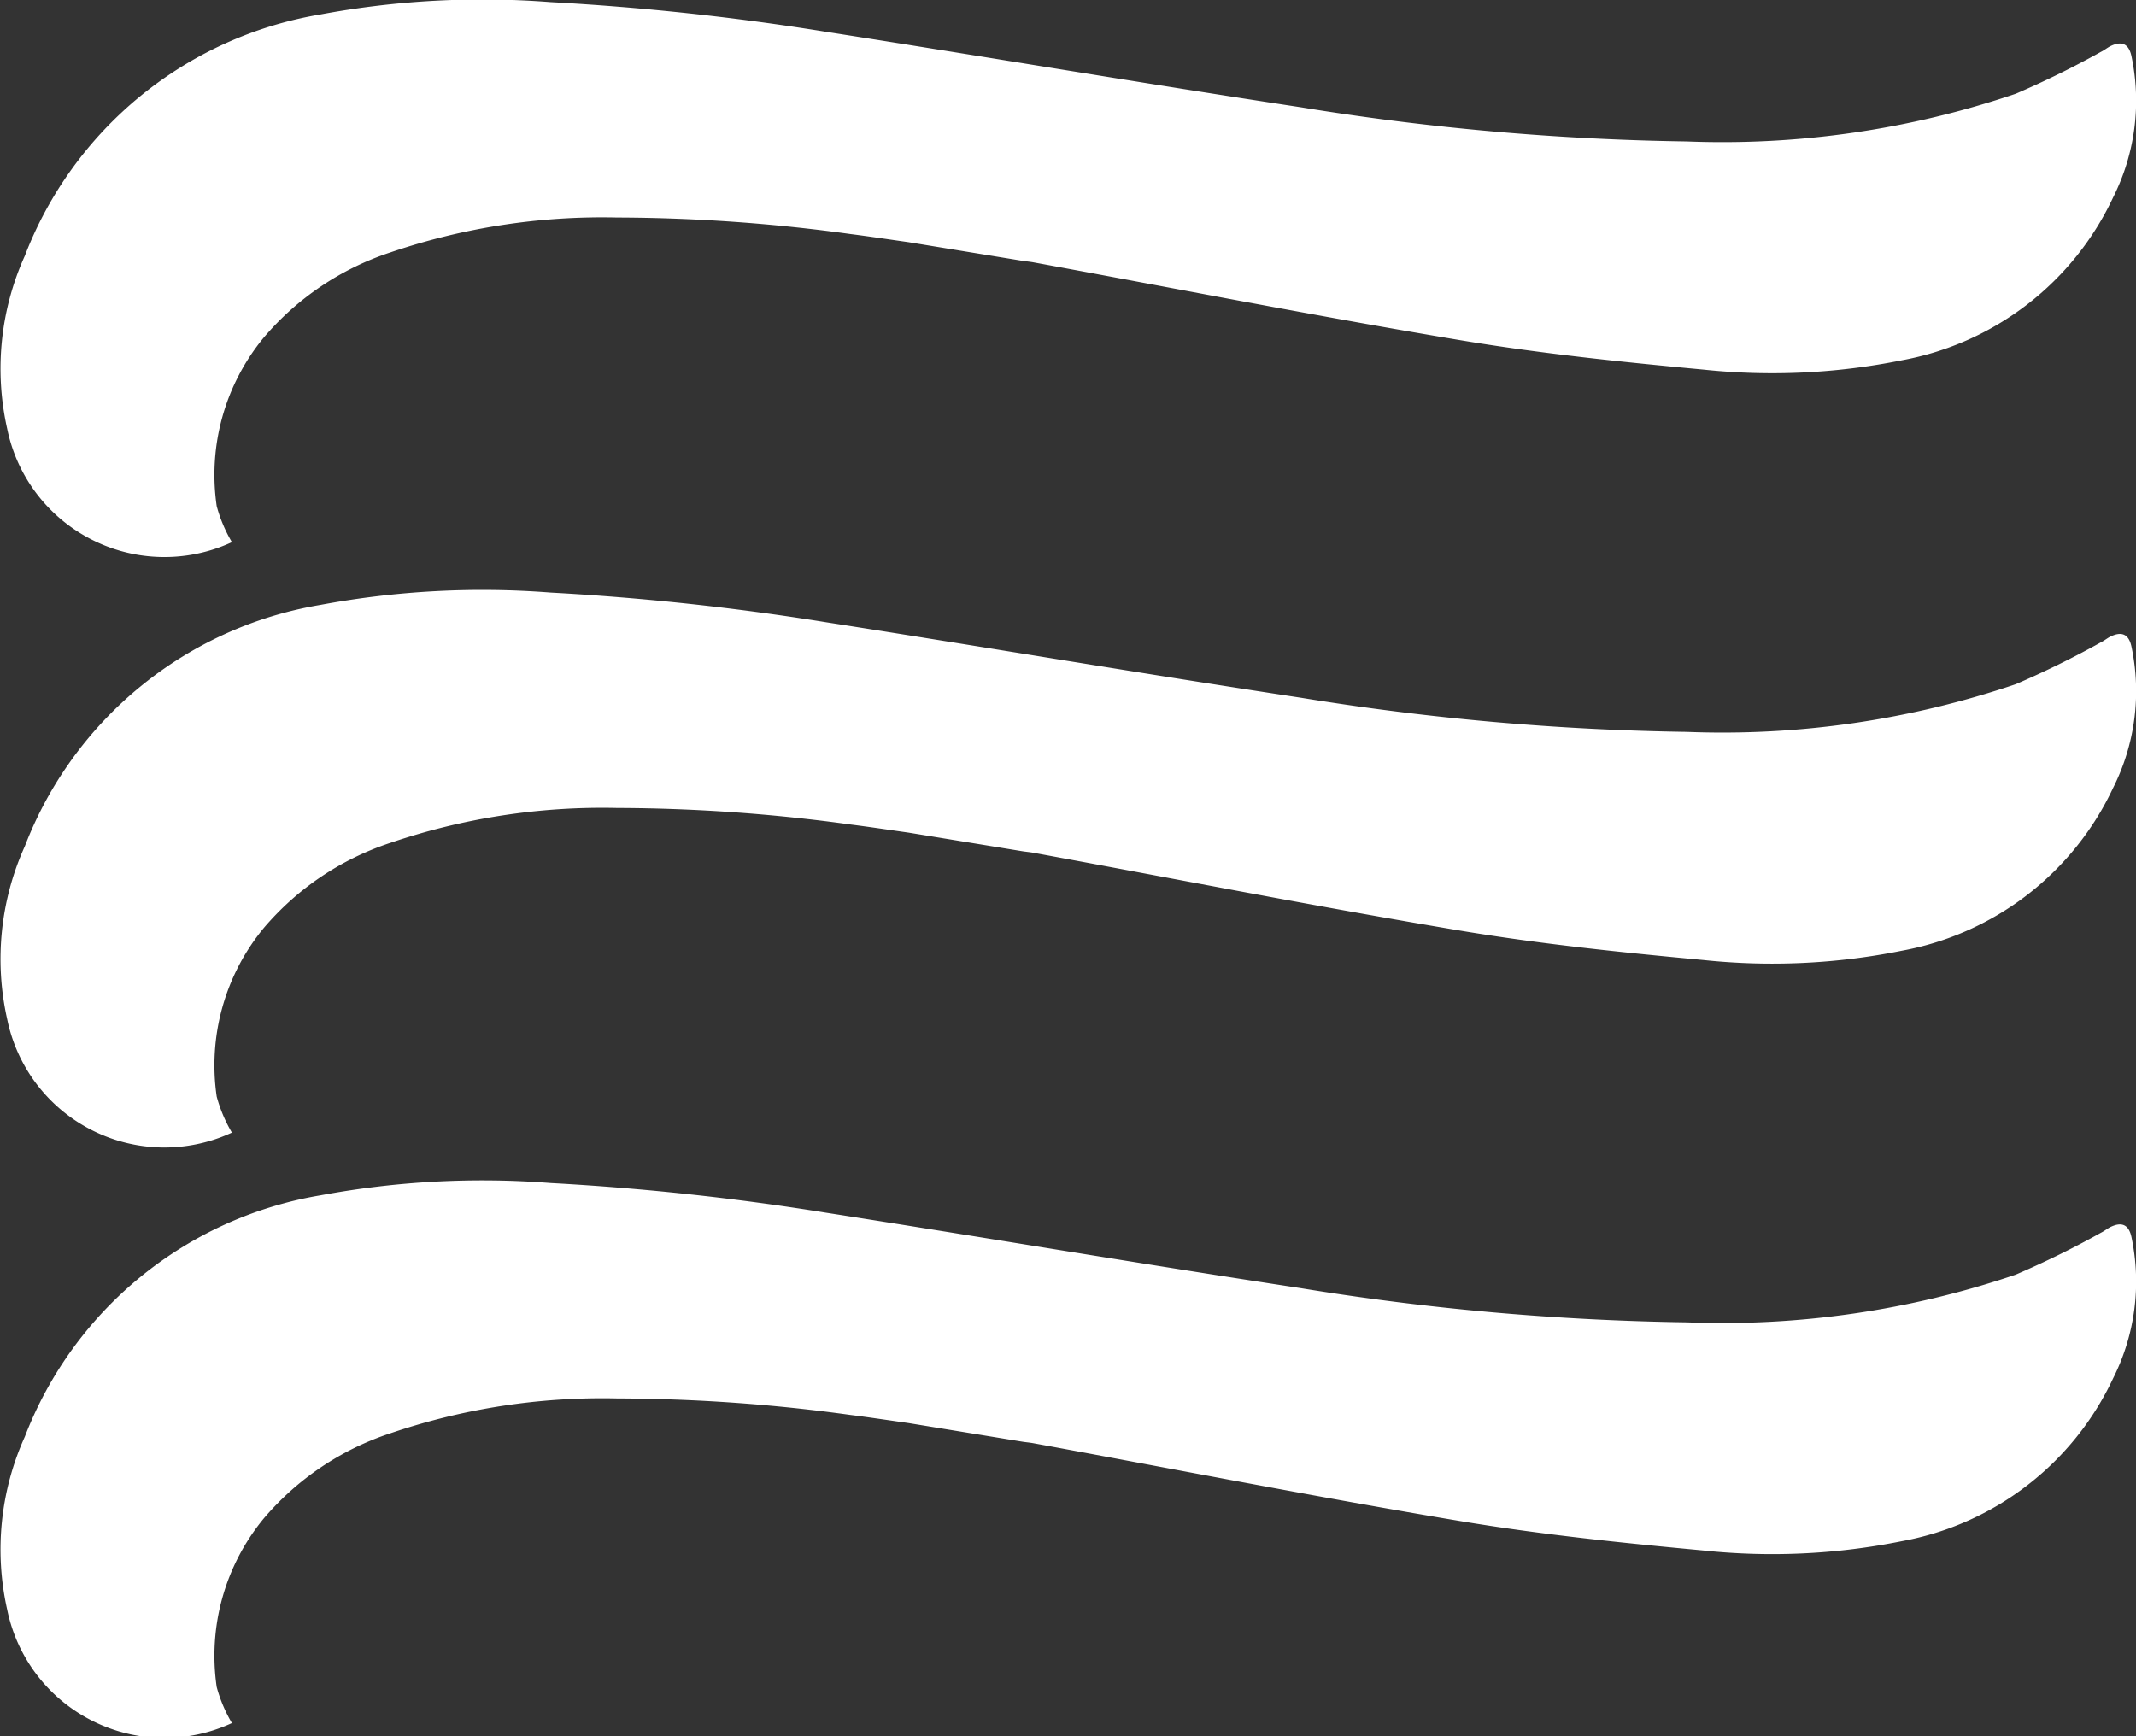 <svg xmlns="http://www.w3.org/2000/svg" xmlns:xlink="http://www.w3.org/1999/xlink" width="33.178" height="26.973" viewBox="0 0 33.178 26.973"><rect x="0" y="0" width="33.178" height="26.973" fill="#333333" stroke="none"/><defs><style>.a{fill:#fff;}.b{clip-path:url(#a);}</style><clipPath id="a"><path class="a" d="M0-1.656H33.178V-28.629H0Z" transform="translate(0 28.629)"/></clipPath></defs><g transform="translate(0 28.629)"><g class="b" transform="translate(0 -28.629)"><g transform="translate(0 0)"><path class="a" d="M-.866-.231c-.312-.044-.606-.089-.9-.126A26.893,26.893,0,0,0-5.394-.614a10.217,10.217,0,0,0-3.525.543,4.373,4.373,0,0,0-1.964,1.323,3.351,3.351,0,0,0-.73,2.617,2.263,2.263,0,0,0,.236.56,2.493,2.493,0,0,1-3.491-1.765A4.253,4.253,0,0,1-14.593-.02,5.979,5.979,0,0,1-10-3.769,13.726,13.726,0,0,1-6.427-3.96,40.85,40.85,0,0,1-2.155-3.5c2.463.384,4.921.8,7.386,1.174a40.747,40.747,0,0,0,5.989.53,14.176,14.176,0,0,0,5.111-.741,14.344,14.344,0,0,0,1.324-.651c.049-.024.092-.059.14-.085.181-.091.293-.043.334.155a3.338,3.338,0,0,1-.285,2.191,4.525,4.525,0,0,1-3.279,2.53,10.17,10.17,0,0,1-3.078.146C10.22,1.631,8.951,1.5,7.7,1.291,5.485.921,3.284.488,1.078.083,1.014.071.948.066.9.058" transform="translate(14.979 3.993)"/></g><g transform="translate(0 9.172)"><path class="a" d="M-.866-.231c-.312-.044-.606-.089-.9-.126A26.893,26.893,0,0,0-5.394-.614a10.217,10.217,0,0,0-3.525.543,4.373,4.373,0,0,0-1.964,1.323,3.351,3.351,0,0,0-.73,2.617,2.263,2.263,0,0,0,.236.56,2.493,2.493,0,0,1-3.491-1.765A4.253,4.253,0,0,1-14.593-.02,5.979,5.979,0,0,1-10-3.769,13.726,13.726,0,0,1-6.427-3.96,40.85,40.85,0,0,1-2.155-3.5c2.463.384,4.921.8,7.386,1.174a40.876,40.876,0,0,0,5.989.53,14.176,14.176,0,0,0,5.111-.741,14.344,14.344,0,0,0,1.324-.651c.049-.024.092-.059.14-.085.181-.091.293-.043.334.155a3.338,3.338,0,0,1-.285,2.191,4.525,4.525,0,0,1-3.279,2.53,10.17,10.17,0,0,1-3.078.146C10.22,1.631,8.951,1.5,7.7,1.291,5.485.921,3.284.488,1.078.083,1.014.071.948.066.9.058" transform="translate(14.979 3.993)"/></g><g transform="translate(0 18.344)"><path class="a" d="M-.866-.231c-.312-.044-.606-.089-.9-.126A26.893,26.893,0,0,0-5.394-.614a10.217,10.217,0,0,0-3.525.543,4.373,4.373,0,0,0-1.964,1.323,3.351,3.351,0,0,0-.73,2.617,2.263,2.263,0,0,0,.236.56,2.493,2.493,0,0,1-3.491-1.765A4.253,4.253,0,0,1-14.593-.02,5.979,5.979,0,0,1-10-3.769,13.726,13.726,0,0,1-6.427-3.96,40.85,40.85,0,0,1-2.155-3.5c2.463.384,4.921.8,7.386,1.174a40.747,40.747,0,0,0,5.989.53,14.176,14.176,0,0,0,5.111-.741,14.344,14.344,0,0,0,1.324-.651c.049-.024.092-.059.14-.085.181-.091.293-.043.334.155a3.338,3.338,0,0,1-.285,2.191,4.523,4.523,0,0,1-3.279,2.53,10.17,10.17,0,0,1-3.078.146C10.22,1.631,8.951,1.5,7.7,1.291,5.485.921,3.284.488,1.078.083,1.014.071.948.066.9.058" transform="translate(14.979 3.993)"/></g></g></g></svg>